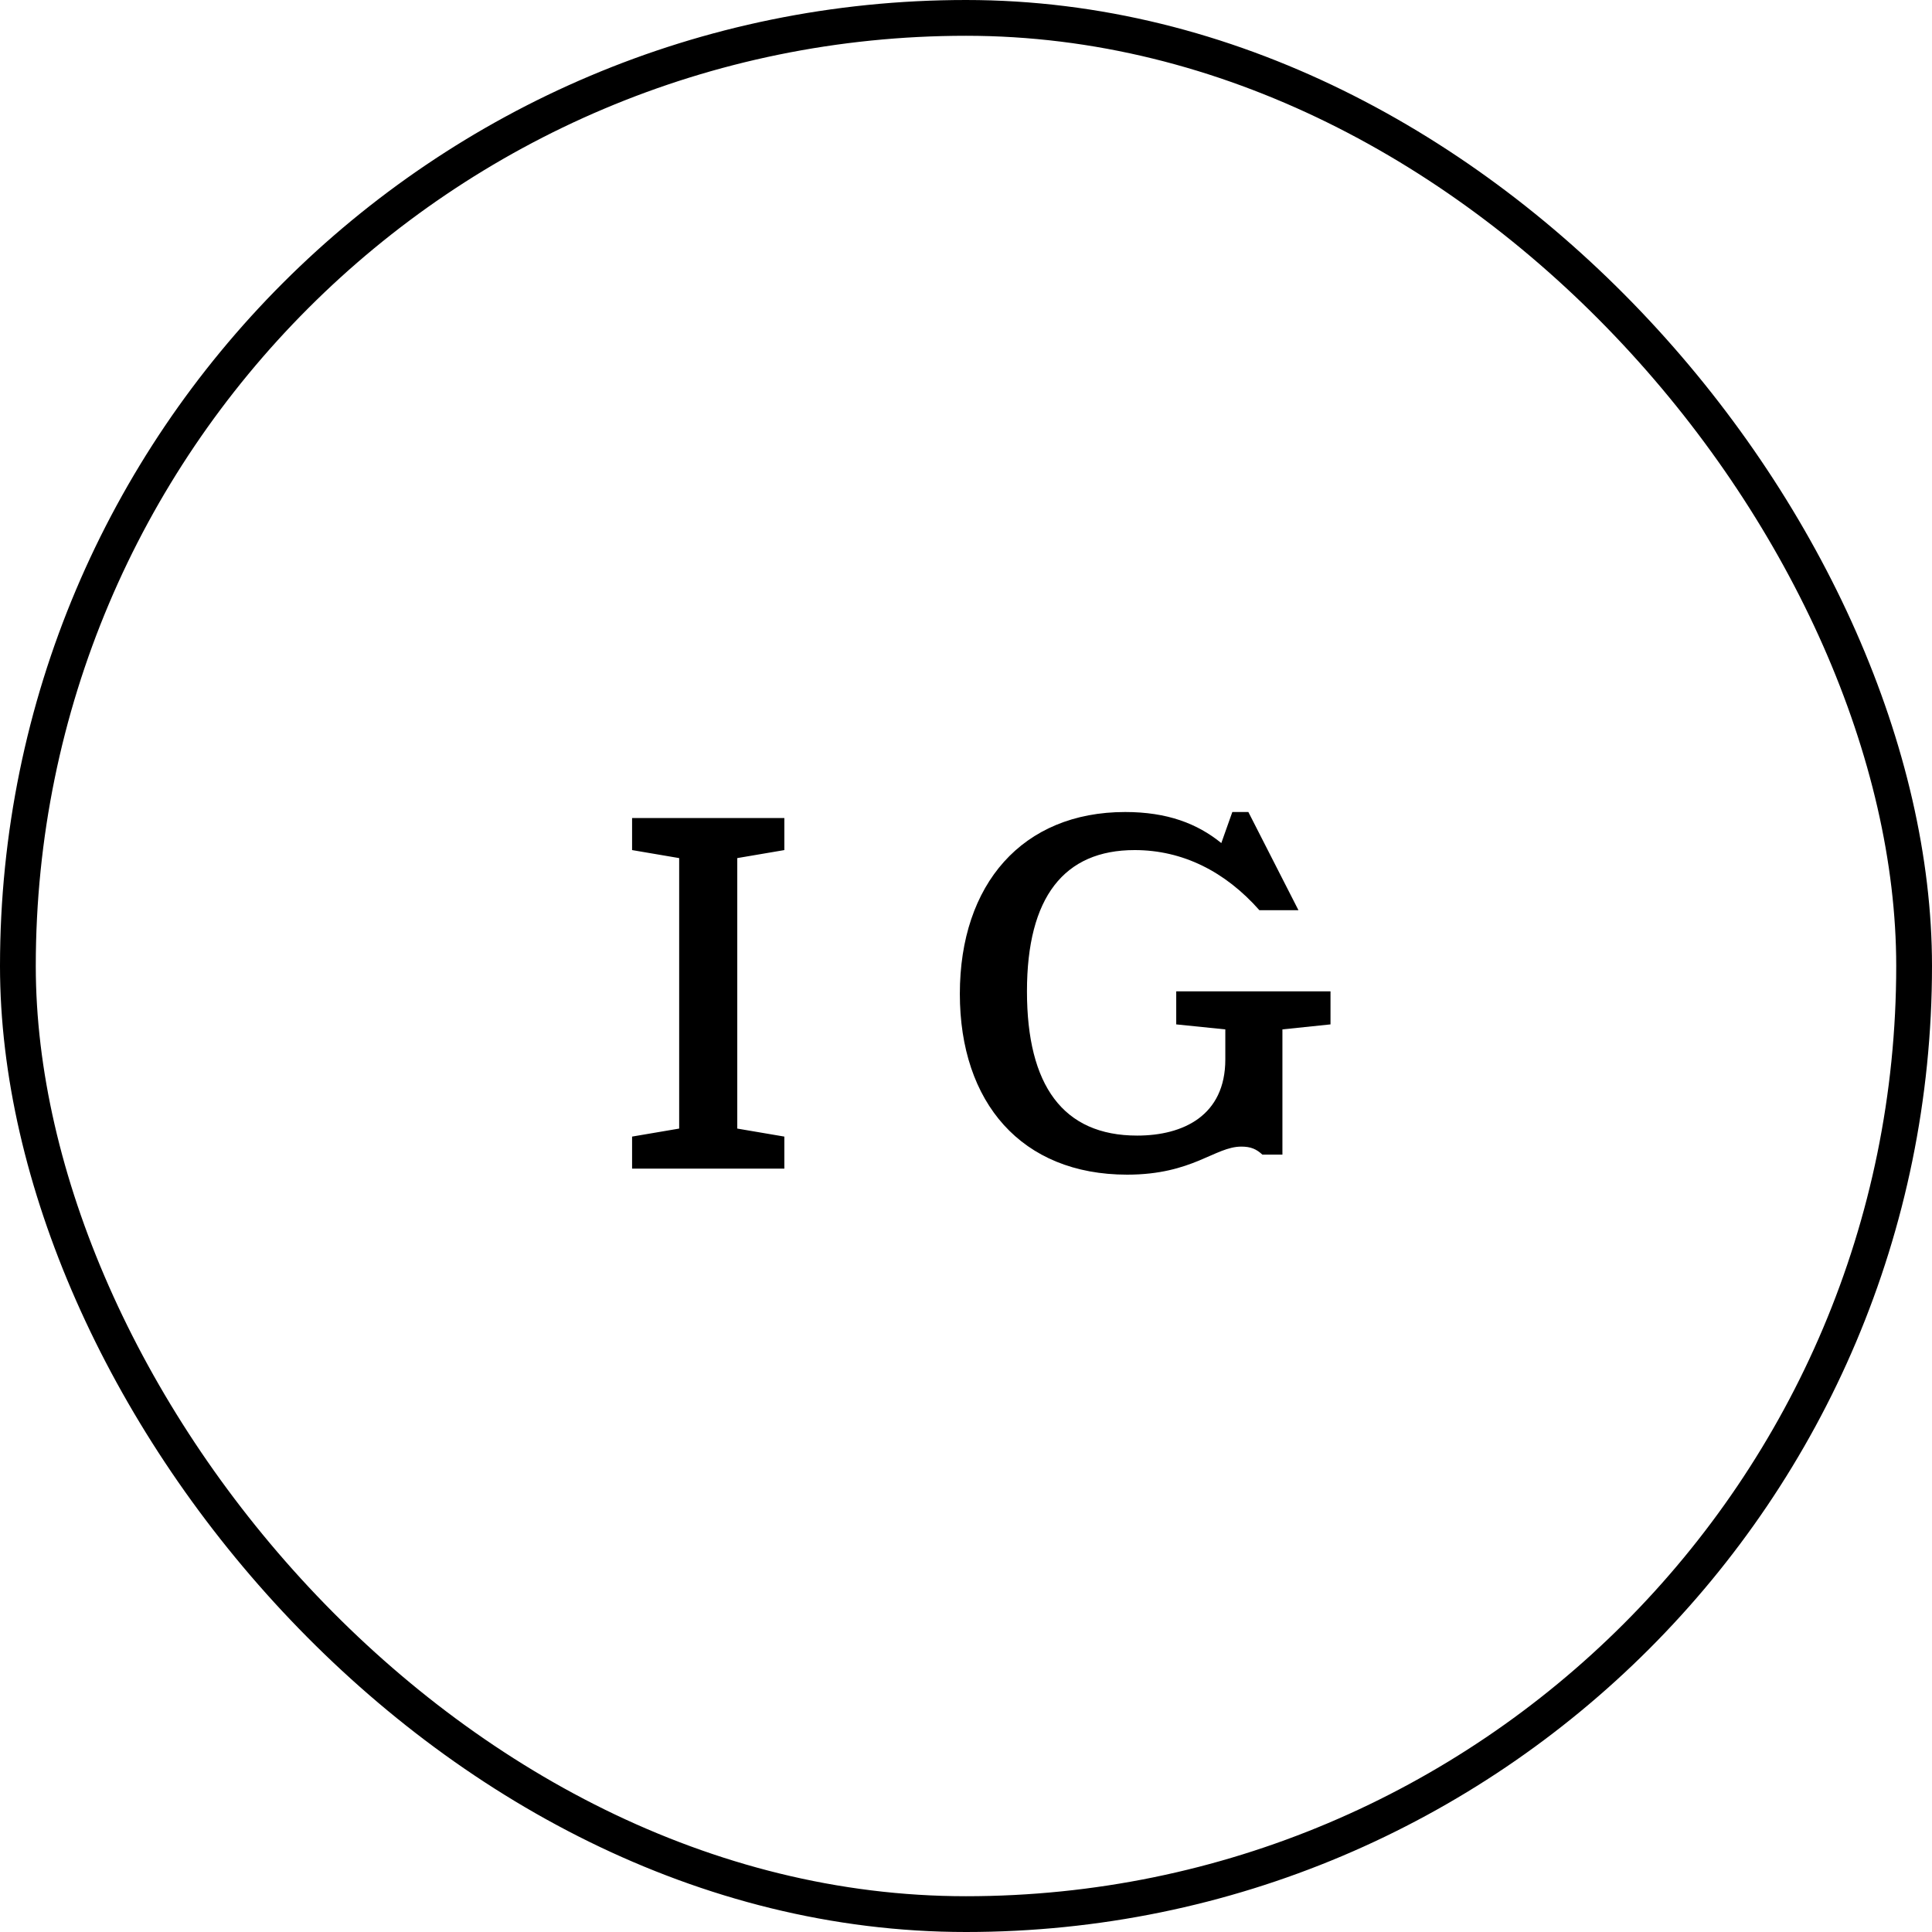 <svg width="54" height="54" viewBox="0 0 54 54" fill="none" xmlns="http://www.w3.org/2000/svg">
<rect x="0.5" y="0.5" width="53" height="53" rx="26.5" stroke="black"/>
<path d="M17.667 23.76V22.864H21.923V23.76L20.607 23.984V31.544L21.923 31.768V32.664H17.667V31.768L18.983 31.544V23.984L17.667 23.76ZM34.444 22.696H34.892L36.292 25.44H35.2C34.248 24.362 33.058 23.76 31.714 23.76C29.74 23.76 28.704 25.076 28.704 27.708C28.704 30.34 29.712 31.74 31.784 31.74C33.072 31.74 34.248 31.18 34.248 29.612V28.772L32.876 28.632V27.708H37.188V28.632L35.844 28.772V32.272H35.284C35.116 32.118 34.962 32.048 34.696 32.048C33.954 32.048 33.338 32.832 31.504 32.832C28.55 32.832 26.828 30.816 26.828 27.778C26.828 24.712 28.578 22.696 31.448 22.696C32.624 22.696 33.464 23.018 34.136 23.564L34.444 22.696Z" fill="black"/>
</svg>
